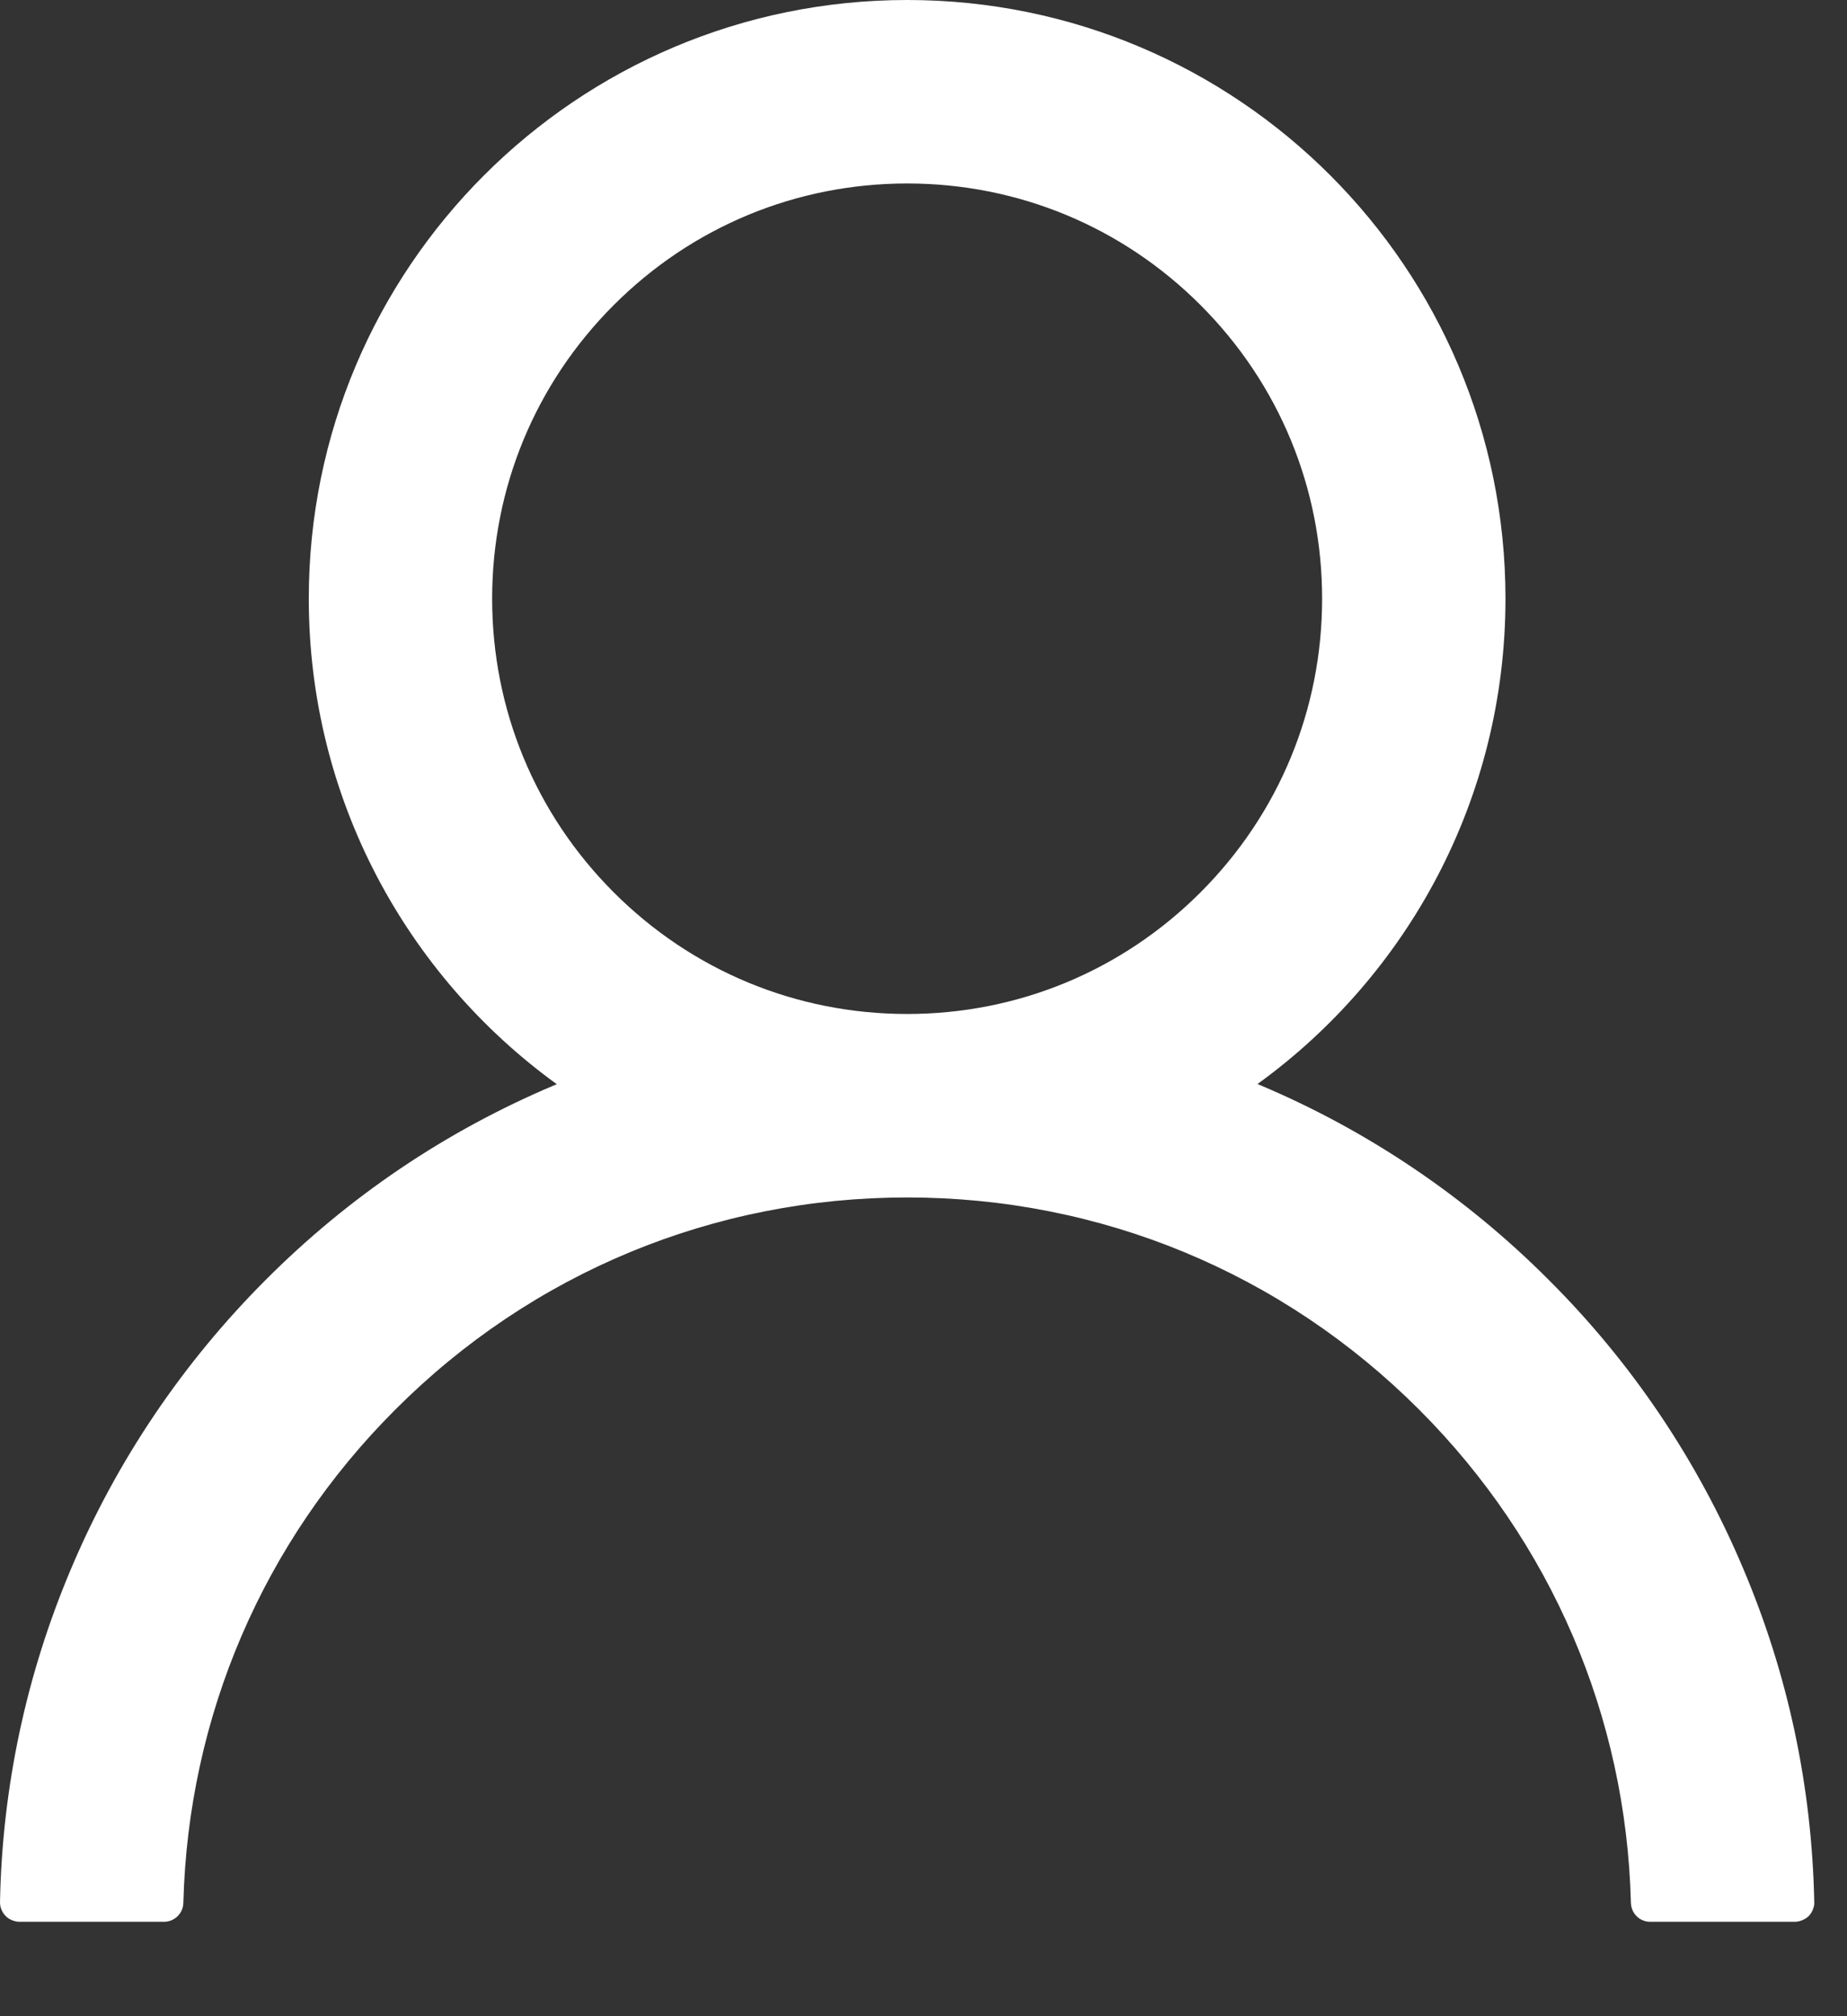 <svg viewBox="0 0 11 12" fill="none" xmlns="http://www.w3.org/2000/svg">
<rect x="0" y="0" width="11" height="12" fill="#333333" stroke="none"/>
<path d="M10.381 9.334C10.11 8.692 9.717 8.109 9.223 7.617C8.731 7.124 8.148 6.73 7.506 6.459C7.501 6.456 7.495 6.454 7.489 6.452C8.384 5.805 8.966 4.752 8.966 3.563C8.966 1.595 7.371 0 5.403 0C3.434 0 1.839 1.595 1.839 3.563C1.839 4.752 2.421 5.805 3.316 6.453C3.311 6.456 3.305 6.457 3.299 6.46C2.655 6.732 2.078 7.121 1.582 7.618C1.089 8.111 0.695 8.694 0.424 9.335C0.157 9.964 0.013 10.637 3.59304e-05 11.32C-0 11.335 0.002 11.35 0.008 11.364C0.014 11.379 0.022 11.392 0.033 11.403C0.043 11.414 0.056 11.422 0.07 11.428C0.084 11.434 0.1 11.438 0.115 11.438H0.977C1.04 11.438 1.091 11.387 1.092 11.325C1.121 10.216 1.566 9.177 2.354 8.39C3.168 7.575 4.25 7.127 5.403 7.127C6.555 7.127 7.637 7.575 8.452 8.39C9.239 9.177 9.685 10.216 9.713 11.325C9.715 11.389 9.765 11.438 9.828 11.438H10.69C10.706 11.438 10.721 11.434 10.735 11.428C10.749 11.422 10.762 11.414 10.773 11.403C10.783 11.392 10.792 11.379 10.797 11.364C10.803 11.35 10.806 11.335 10.805 11.32C10.791 10.633 10.649 9.965 10.381 9.334ZM5.403 6.035C4.743 6.035 4.122 5.778 3.655 5.311C3.188 4.844 2.931 4.223 2.931 3.563C2.931 2.904 3.188 2.283 3.655 1.816C4.122 1.349 4.743 1.092 5.403 1.092C6.062 1.092 6.683 1.349 7.15 1.816C7.617 2.283 7.874 2.904 7.874 3.563C7.874 4.223 7.617 4.844 7.15 5.311C6.683 5.778 6.062 6.035 5.403 6.035Z" fill="white"/>
</svg>
